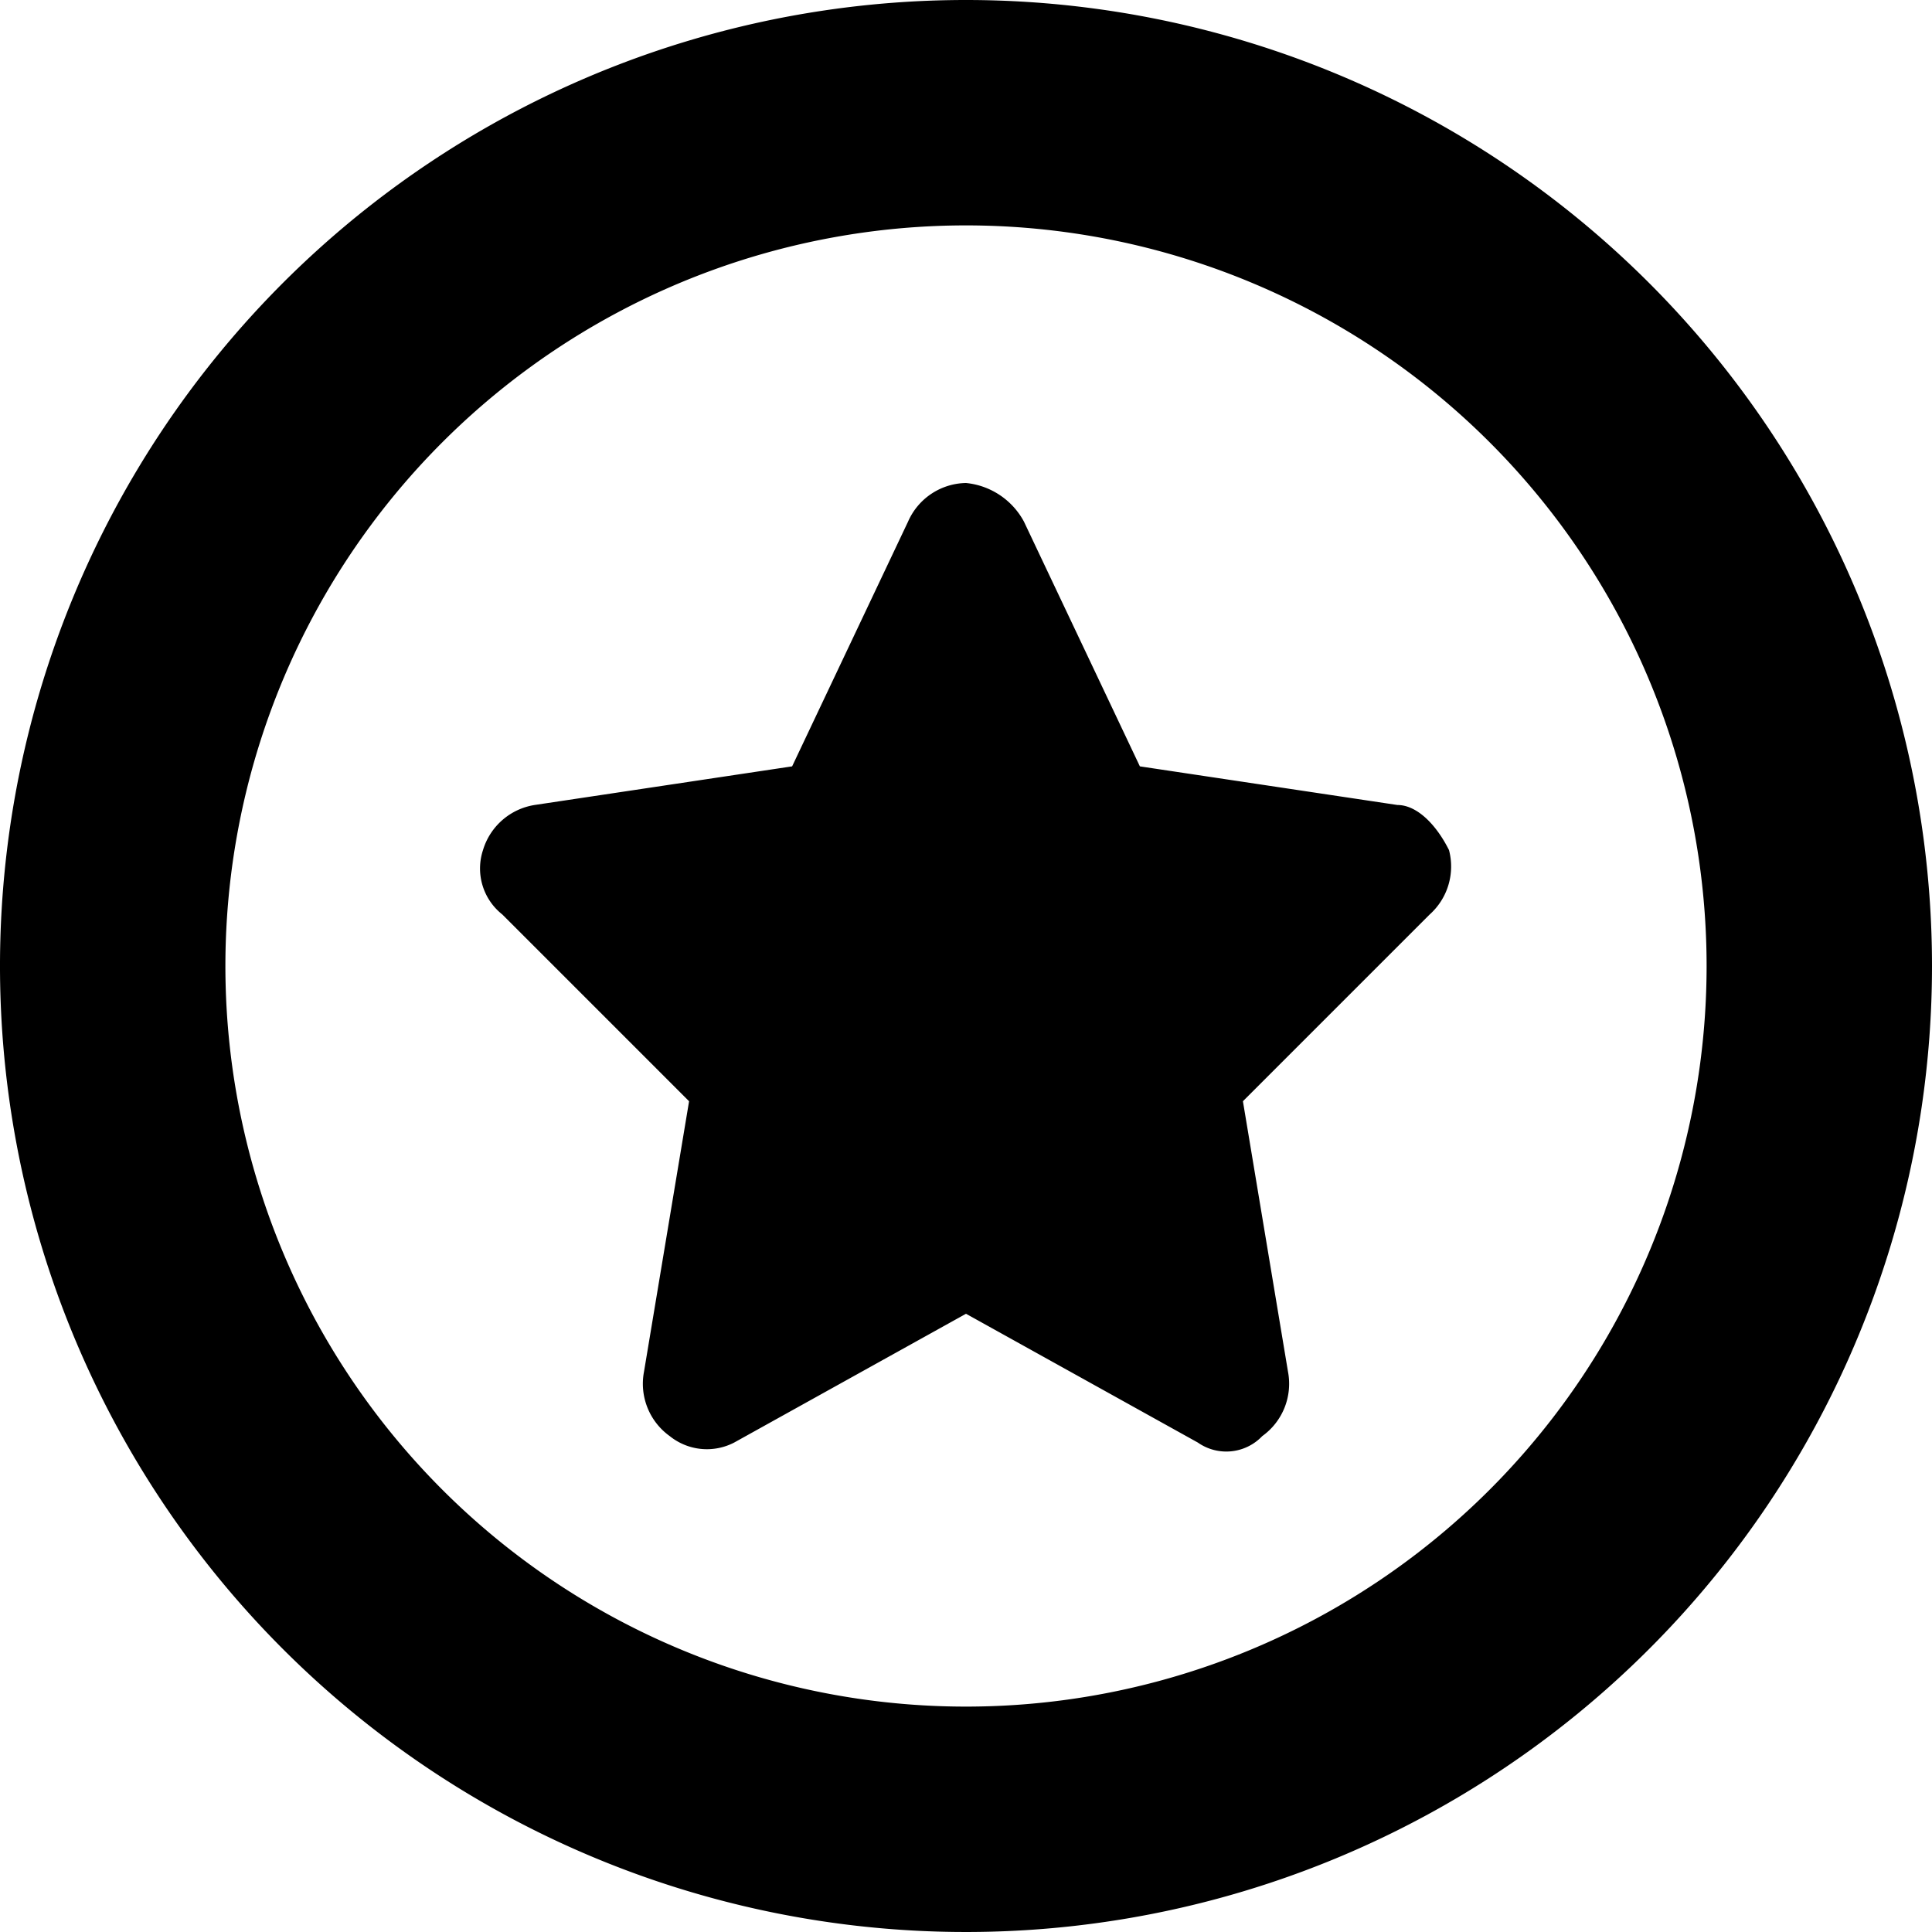 <svg id="Layer_1" data-name="Layer 1" xmlns="http://www.w3.org/2000/svg" width="30" height="30" viewBox="0 0 30 30"><title>icon_star_circle</title><path d="M15,0A15,15,0,1,0,30,15,15,15,0,0,0,15,0Zm0,26.5A11.5,11.5,0,1,1,26.5,15,11.5,11.5,0,0,1,15,26.5Zm7.5-13.3a1,1,0,0,1-.3,1l-2.9,2.9.7,4.2a1,1,0,0,1-.4,1,.77.77,0,0,1-1,.1l-3.6-2-3.6,2a.92.92,0,0,1-1-.1,1,1,0,0,1-.4-1l.7-4.2L7.8,14.2a.91.91,0,0,1-.3-1,1,1,0,0,1,.8-.7l4-.6,1.8-3.8a1,1,0,0,1,.9-.6,1.15,1.15,0,0,1,.9.6l1.8,3.8,4,.6C22,12.5,22.3,12.8,22.5,13.2Z"/></svg>